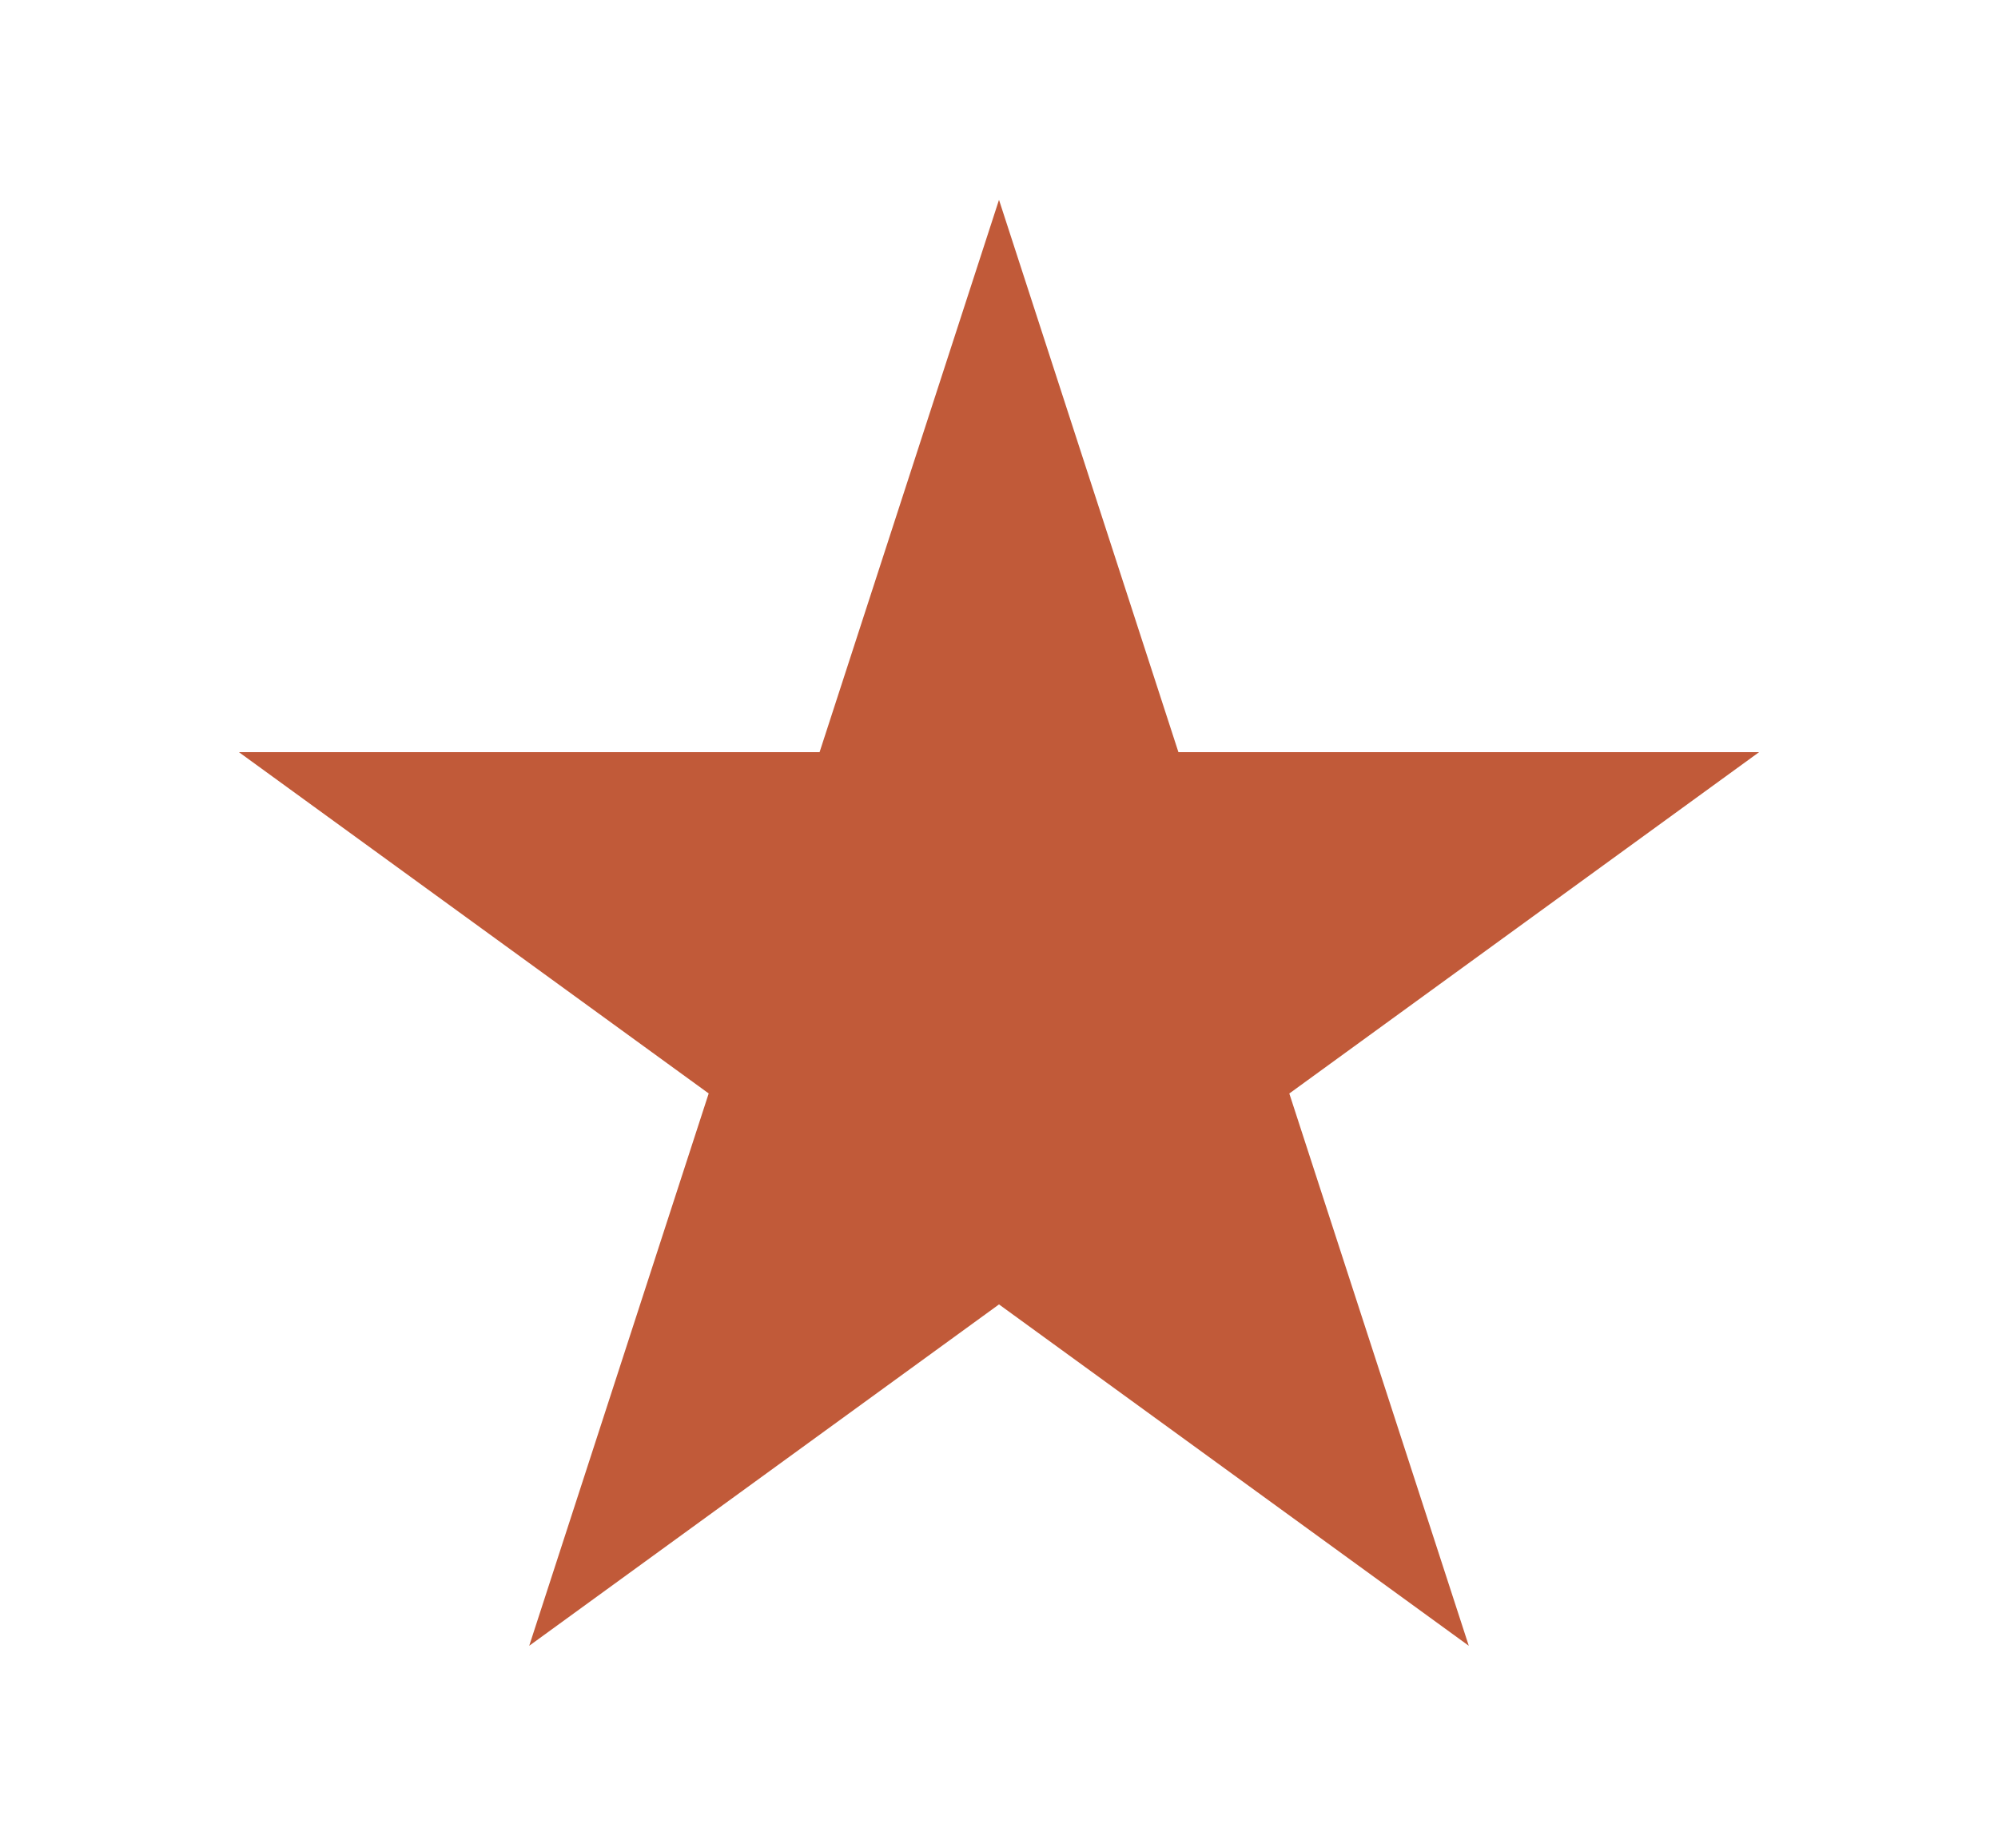 <svg width="40" height="37" fill="none" xmlns="http://www.w3.org/2000/svg"><g filter="url('#filter0_d_149_884')"><path d="m20 4 3.592 11.056h11.625l-9.405 6.833 3.593 11.055L20 26.111l-9.405 6.833 3.593-11.056-9.405-6.832h11.625L20 4Z" fill="#C15A39"/></g><defs><filter id="filter0_d_149_884" x=".783" y="0" width="38.434" height="36.944" filterUnits="userSpaceOnUse" color-interpolation-filters="sRGB"><feFlood flood-opacity="0" result="BackgroundImageFix"/><feColorMatrix in="SourceAlpha" values="0 0 0 0 0 0 0 0 0 0 0 0 0 0 0 0 0 0 127 0" result="hardAlpha"/><feOffset/><feGaussianBlur stdDeviation="2"/><feComposite in2="hardAlpha" operator="out"/><feColorMatrix values="0 0 0 0 0.429 0 0 0 0 0.257 0 0 0 0 0.202 0 0 0 1 0"/><feBlend in2="BackgroundImageFix" result="effect1_dropShadow_149_884"/><feBlend in="SourceGraphic" in2="effect1_dropShadow_149_884" result="shape"/></filter></defs></svg>